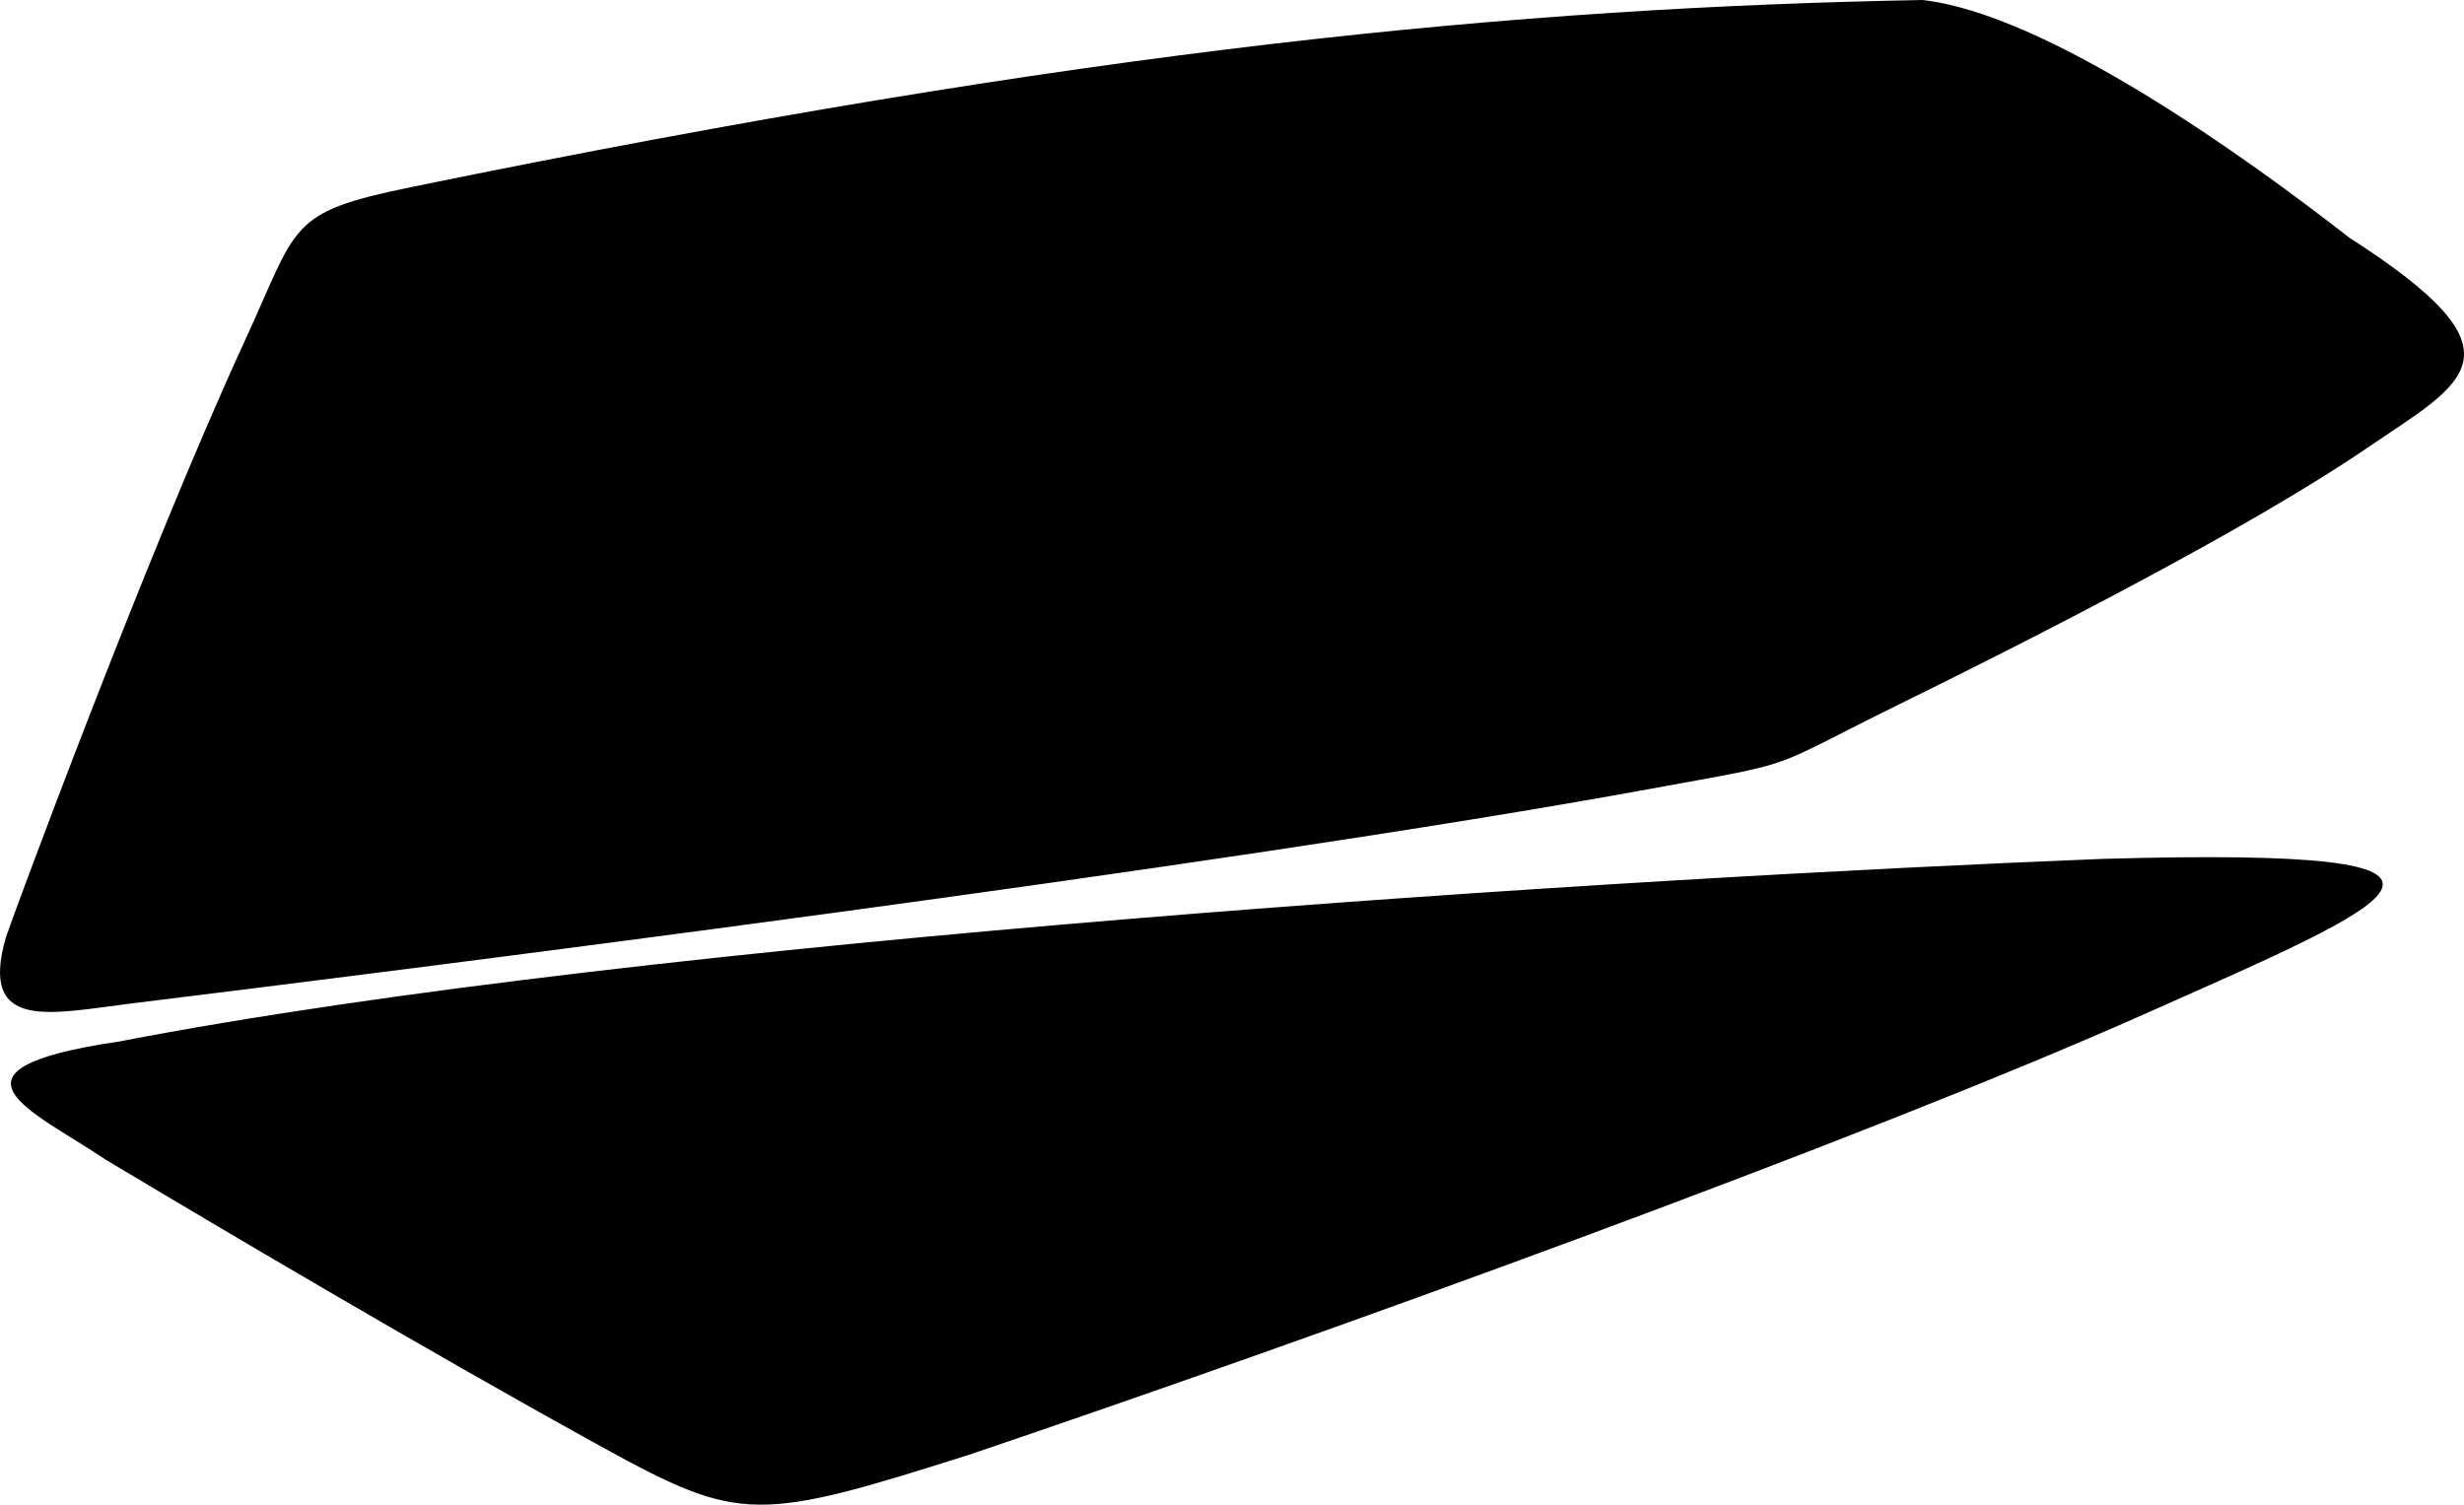 <?xml version="1.0" encoding="utf-8"?>
<!-- Generator: Adobe Illustrator 21.0.2, SVG Export Plug-In . SVG Version: 6.00 Build 0)  -->
<svg version="1.1" id="Layer_1" xmlns="http://www.w3.org/2000/svg" xmlns:xlink="http://www.w3.org/1999/xlink" x="0px" y="0px"
	 width="750.744px" height="458.455px" viewBox="0 0 750.744 458.455" enable-background="new 0 0 750.744 458.455"
	 xml:space="preserve">
<path id="Shape" d="M653.503,308.927c-86.57,38.513-251.35,98.144-358.26,134.328c-64.38,20.398-69.66,20.793-111.16-2.015
	c-53.8-29.571-118.35-67.827-151.99-87.97c-21.57-14.618-54.161-27.349,4.16-35.927c162.42-31.35,459.42-49.923,604.46-55.655
	C772.693,257.949,730.883,274.502,653.503,308.927z M715.823,72.43C683.673,47.38,623.553,4.264,585.743,0
	c-123.12,2.306-253.53,14.583-460.44,57c-37.91,7.771-34.31,11.255-50.83,47.1c-30.05,65.228-71.86,178.646-72.69,181.528
	c-8.33,28.978,13.89,23.105,38.33,20.105c77.24-9.481,331.51-41.328,463.09-65.447c46.85-8.589,33.5-5.06,76.22-26.068
	c40.77-20.051,105.67-53.106,141.49-77.517C750.963,116.218,771.433,108.091,715.823,72.43z"/>
</svg>

